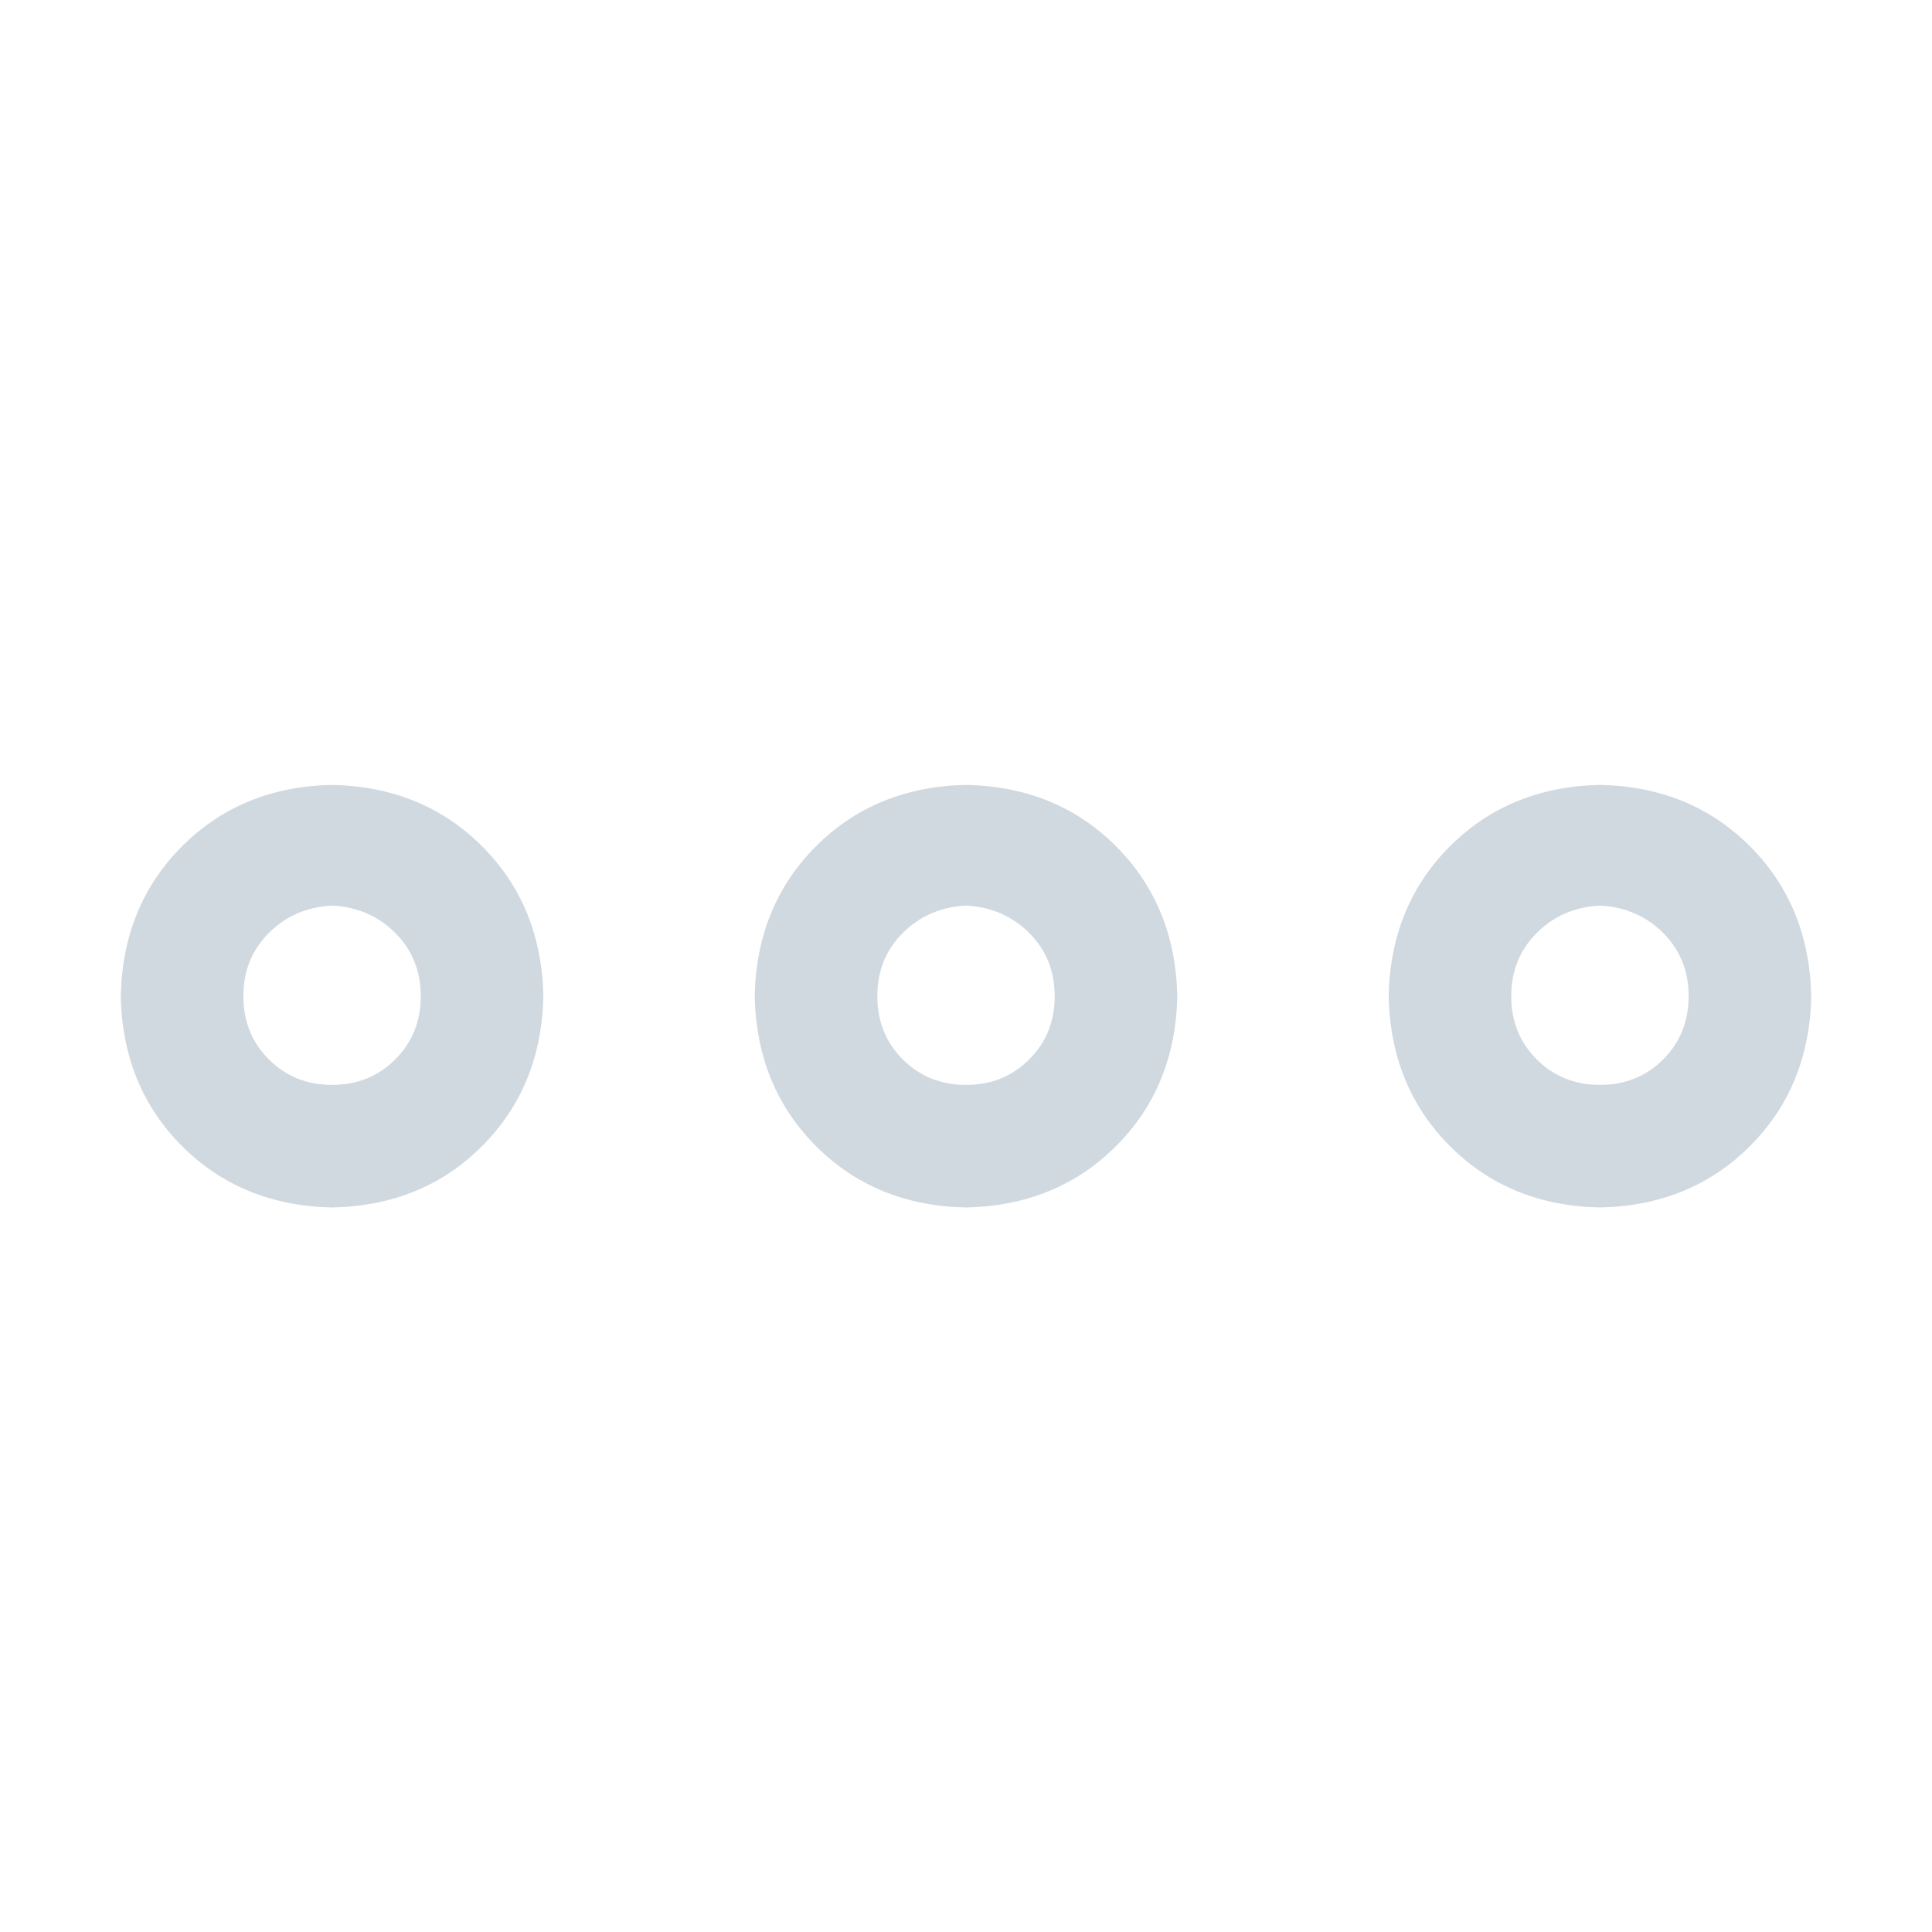 <!-- Generated by IcoMoon.io -->
<svg version="1.1" xmlns="http://www.w3.org/2000/svg" width="32" height="32" viewBox="0 0 32 32">
<title>more-outline</title>
<path d="M5.5 13q-1.5 0.031-2.484 1.016t-1.016 2.484q0.031 1.5 1.016 2.484t2.484 1.016q1.5-0.031 2.484-1.016t1.016-2.484q-0.031-1.5-1.016-2.484t-2.484-1.016zM5.5 15q0.625 0.031 1.047 0.453t0.422 1.047-0.422 1.047-1.047 0.422-1.047-0.422-0.422-1.047 0.422-1.047 1.047-0.453zM16 13q1.5 0.031 2.484 1.016t1.016 2.484q-0.031 1.5-1.016 2.484t-2.484 1.016q-1.5-0.031-2.484-1.016t-1.016-2.484q0.031-1.5 1.016-2.484t2.484-1.016zM16 15q-0.625 0.031-1.047 0.453t-0.422 1.047 0.422 1.047 1.047 0.422 1.047-0.422 0.422-1.047-0.422-1.047-1.047-0.453zM26.5 13q1.5 0.031 2.484 1.016t1.016 2.484q-0.031 1.5-1.016 2.484t-2.484 1.016q-1.5-0.031-2.484-1.016t-1.016-2.484q0.031-1.5 1.016-2.484t2.484-1.016zM26.5 15q-0.625 0.031-1.047 0.453t-0.422 1.047 0.422 1.047 1.047 0.422 1.047-0.422 0.422-1.047-0.422-1.047-1.047-0.453z" fill="#D1D9E0"></path>
</svg>
